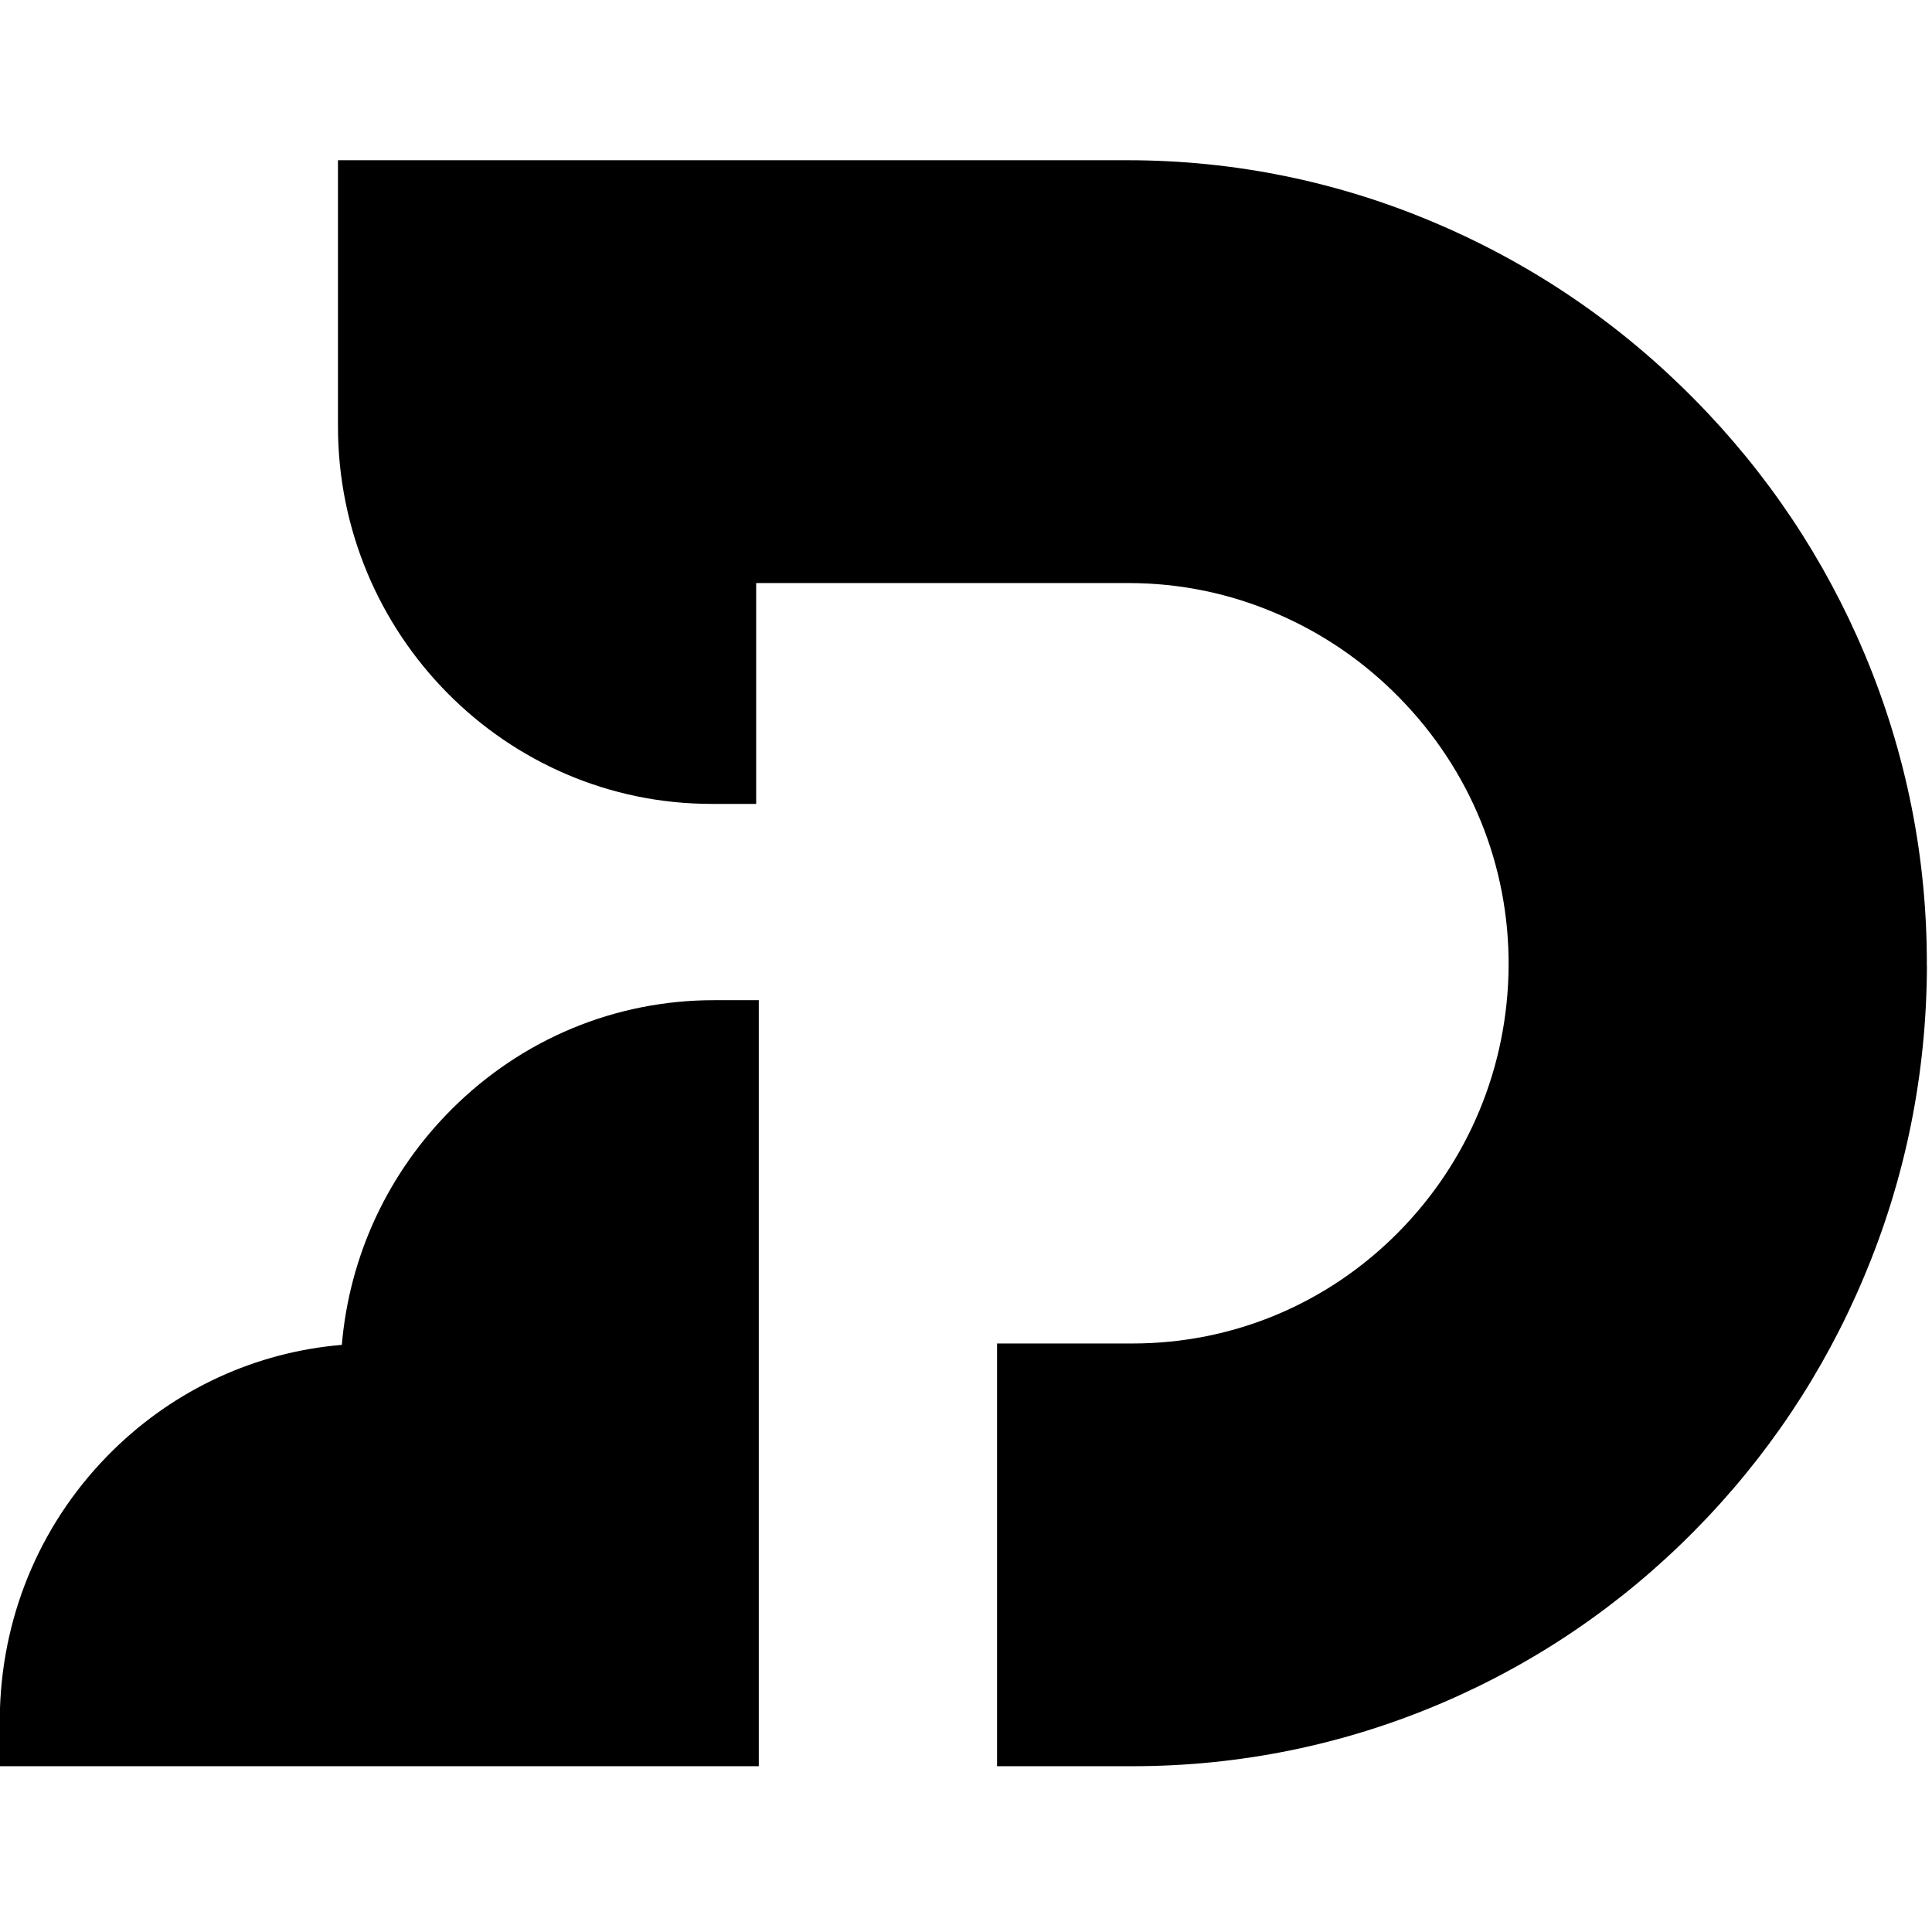 <?xml version="1.0" encoding="UTF-8" standalone="no"?>
<svg
   width="16"
   height="16"
   version="1"
   id="svg566"
   xmlns="http://www.w3.org/2000/svg"
   xmlns:svg="http://www.w3.org/2000/svg">
  <defs
     id="defs570" />
  <g
     style="display:inline;fill:#000000;enable-background:new"
     id="g1"
     transform="matrix(0.14,0,0,0.14,-0.982,-1.053)">
    <path
       d="M 51.9,66.686 V 112 H 7 v -2.668 c 0,-0.244 0,-0.488 0.012,-0.72 0.186,-5.818 2.559,-11.253 6.698,-15.311 3.693,-3.62 8.445,-5.799 13.525,-6.225 0.452,-5.285 2.739,-10.195 6.524,-13.965 4.163,-4.146 9.665,-6.425 15.495,-6.425 z"
       fill="#a640ff"
       id="path1-6"
       style="fill:#000000" />
    <path
       d="m 121,64.65 c -0.019,6.381 -1.264,12.575 -3.724,18.405 -2.36,5.63 -5.743,10.69 -10.043,15.036 -4.312,4.359 -9.337,7.784 -14.938,10.177 C 86.503,110.741 80.344,112 74.006,112 h -8.011 V 86.994 h 8.011 c 5.942,0 11.53,-2.336 15.731,-6.582 4.157,-4.208 6.474,-9.794 6.518,-15.737 0.037,-5.955 -2.261,-11.604 -6.474,-15.894 -2.076,-2.117 -4.504,-3.783 -7.206,-4.947 -2.794,-1.209 -5.756,-1.822 -8.792,-1.822 h -22.038 v 13.063 h -2.639 c -12.181,0 -22.1,-10.02 -22.1,-22.338 V 17 h 46.703 c 6.375,0 12.577,1.278 18.438,3.808 5.657,2.436 10.743,5.912 15.105,10.339 4.324,4.377 7.707,9.45 10.074,15.086 2.453,5.855 3.693,12.049 3.668,18.418 z"
       fill="#a640ff"
       id="path2-1"
       style="fill:#000000" />
  </g>
</svg>
